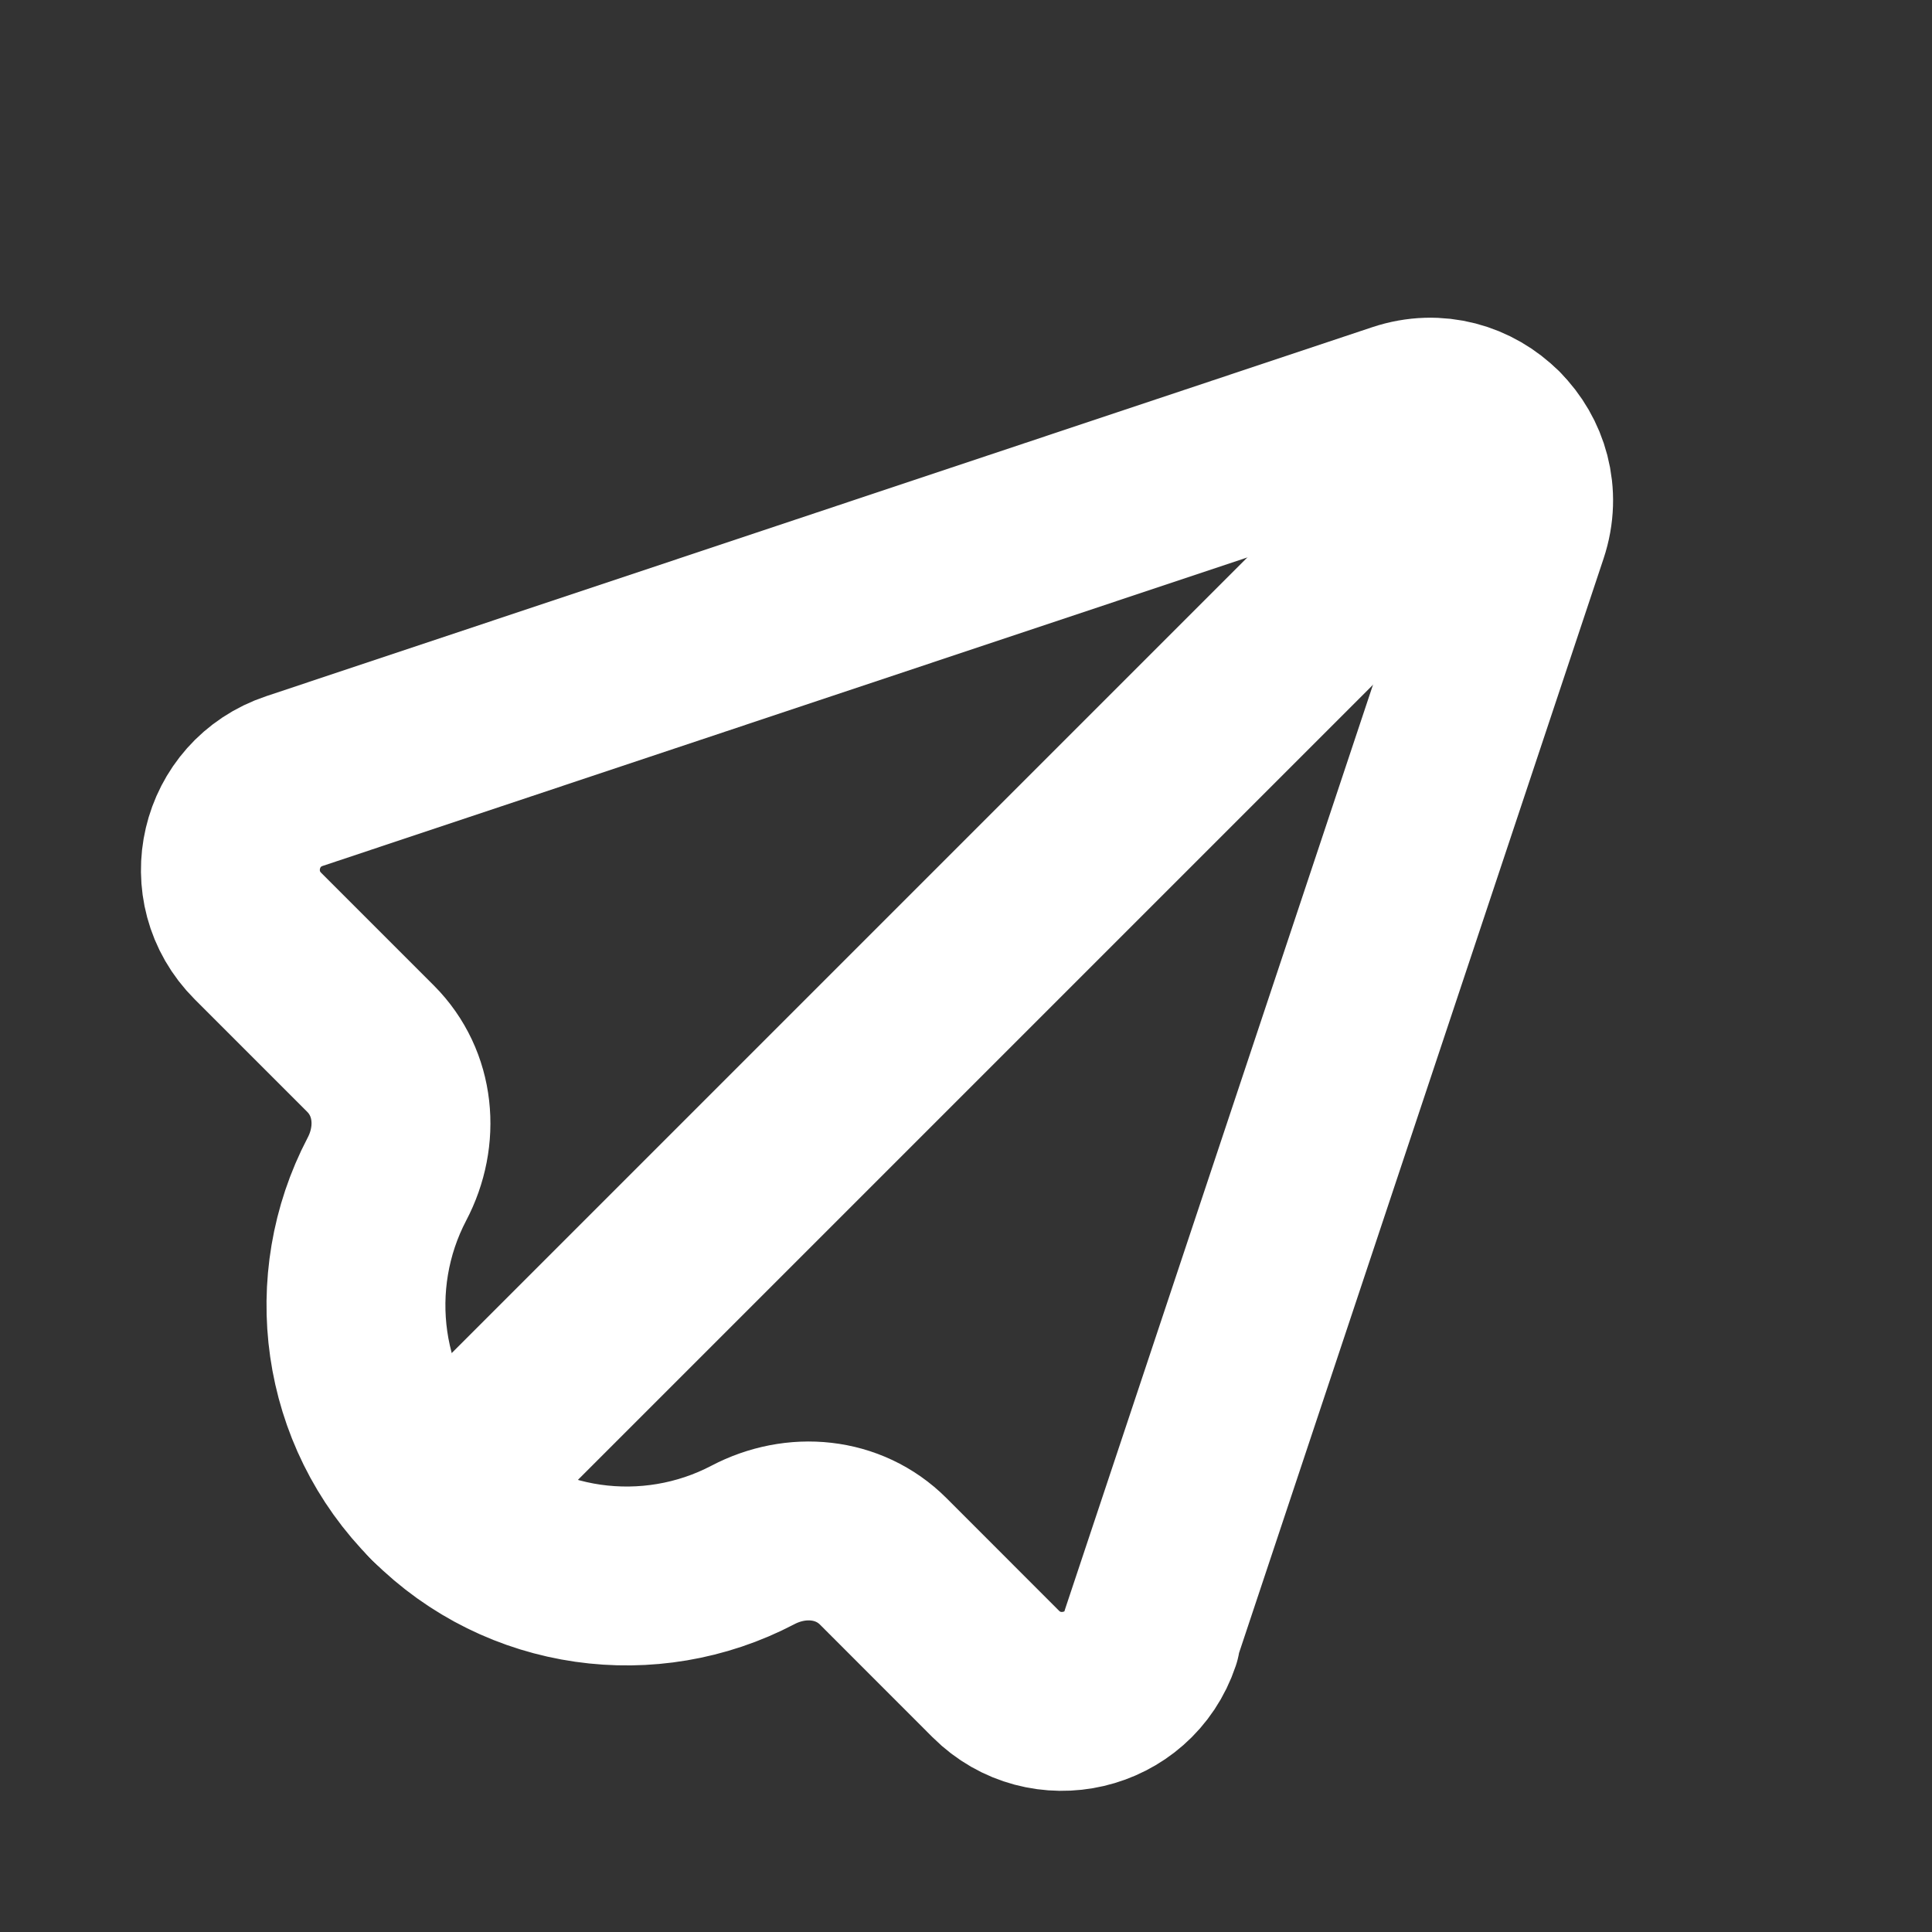 <svg width="27" height="27" viewBox="0 0 27 27" fill="none" xmlns="http://www.w3.org/2000/svg">
<rect x="0" y="0" width="27" height="27" fill="#333333" stroke="none"/>
<path d="M20.91 6.08L13.493 13.497L6.077 20.913" stroke="white" stroke-width="2.5" stroke-linecap="round" stroke-linejoin="round"/>
<path d="M16.074 22.873L21.224 7.412C21.564 6.392 20.591 5.419 19.571 5.759L4.116 10.915C3.191 11.223 2.915 12.392 3.606 13.083L5.179 14.656C5.662 15.14 5.726 15.873 5.407 16.479C4.658 17.909 4.881 19.716 6.082 20.917C7.283 22.118 9.09 22.341 10.52 21.592C11.126 21.273 11.859 21.337 12.343 21.82L13.916 23.394C14.602 24.079 15.776 23.808 16.085 22.883L16.074 22.873Z" stroke="white" stroke-width="2.5" stroke-linecap="round" stroke-linejoin="round"/>
</svg>
